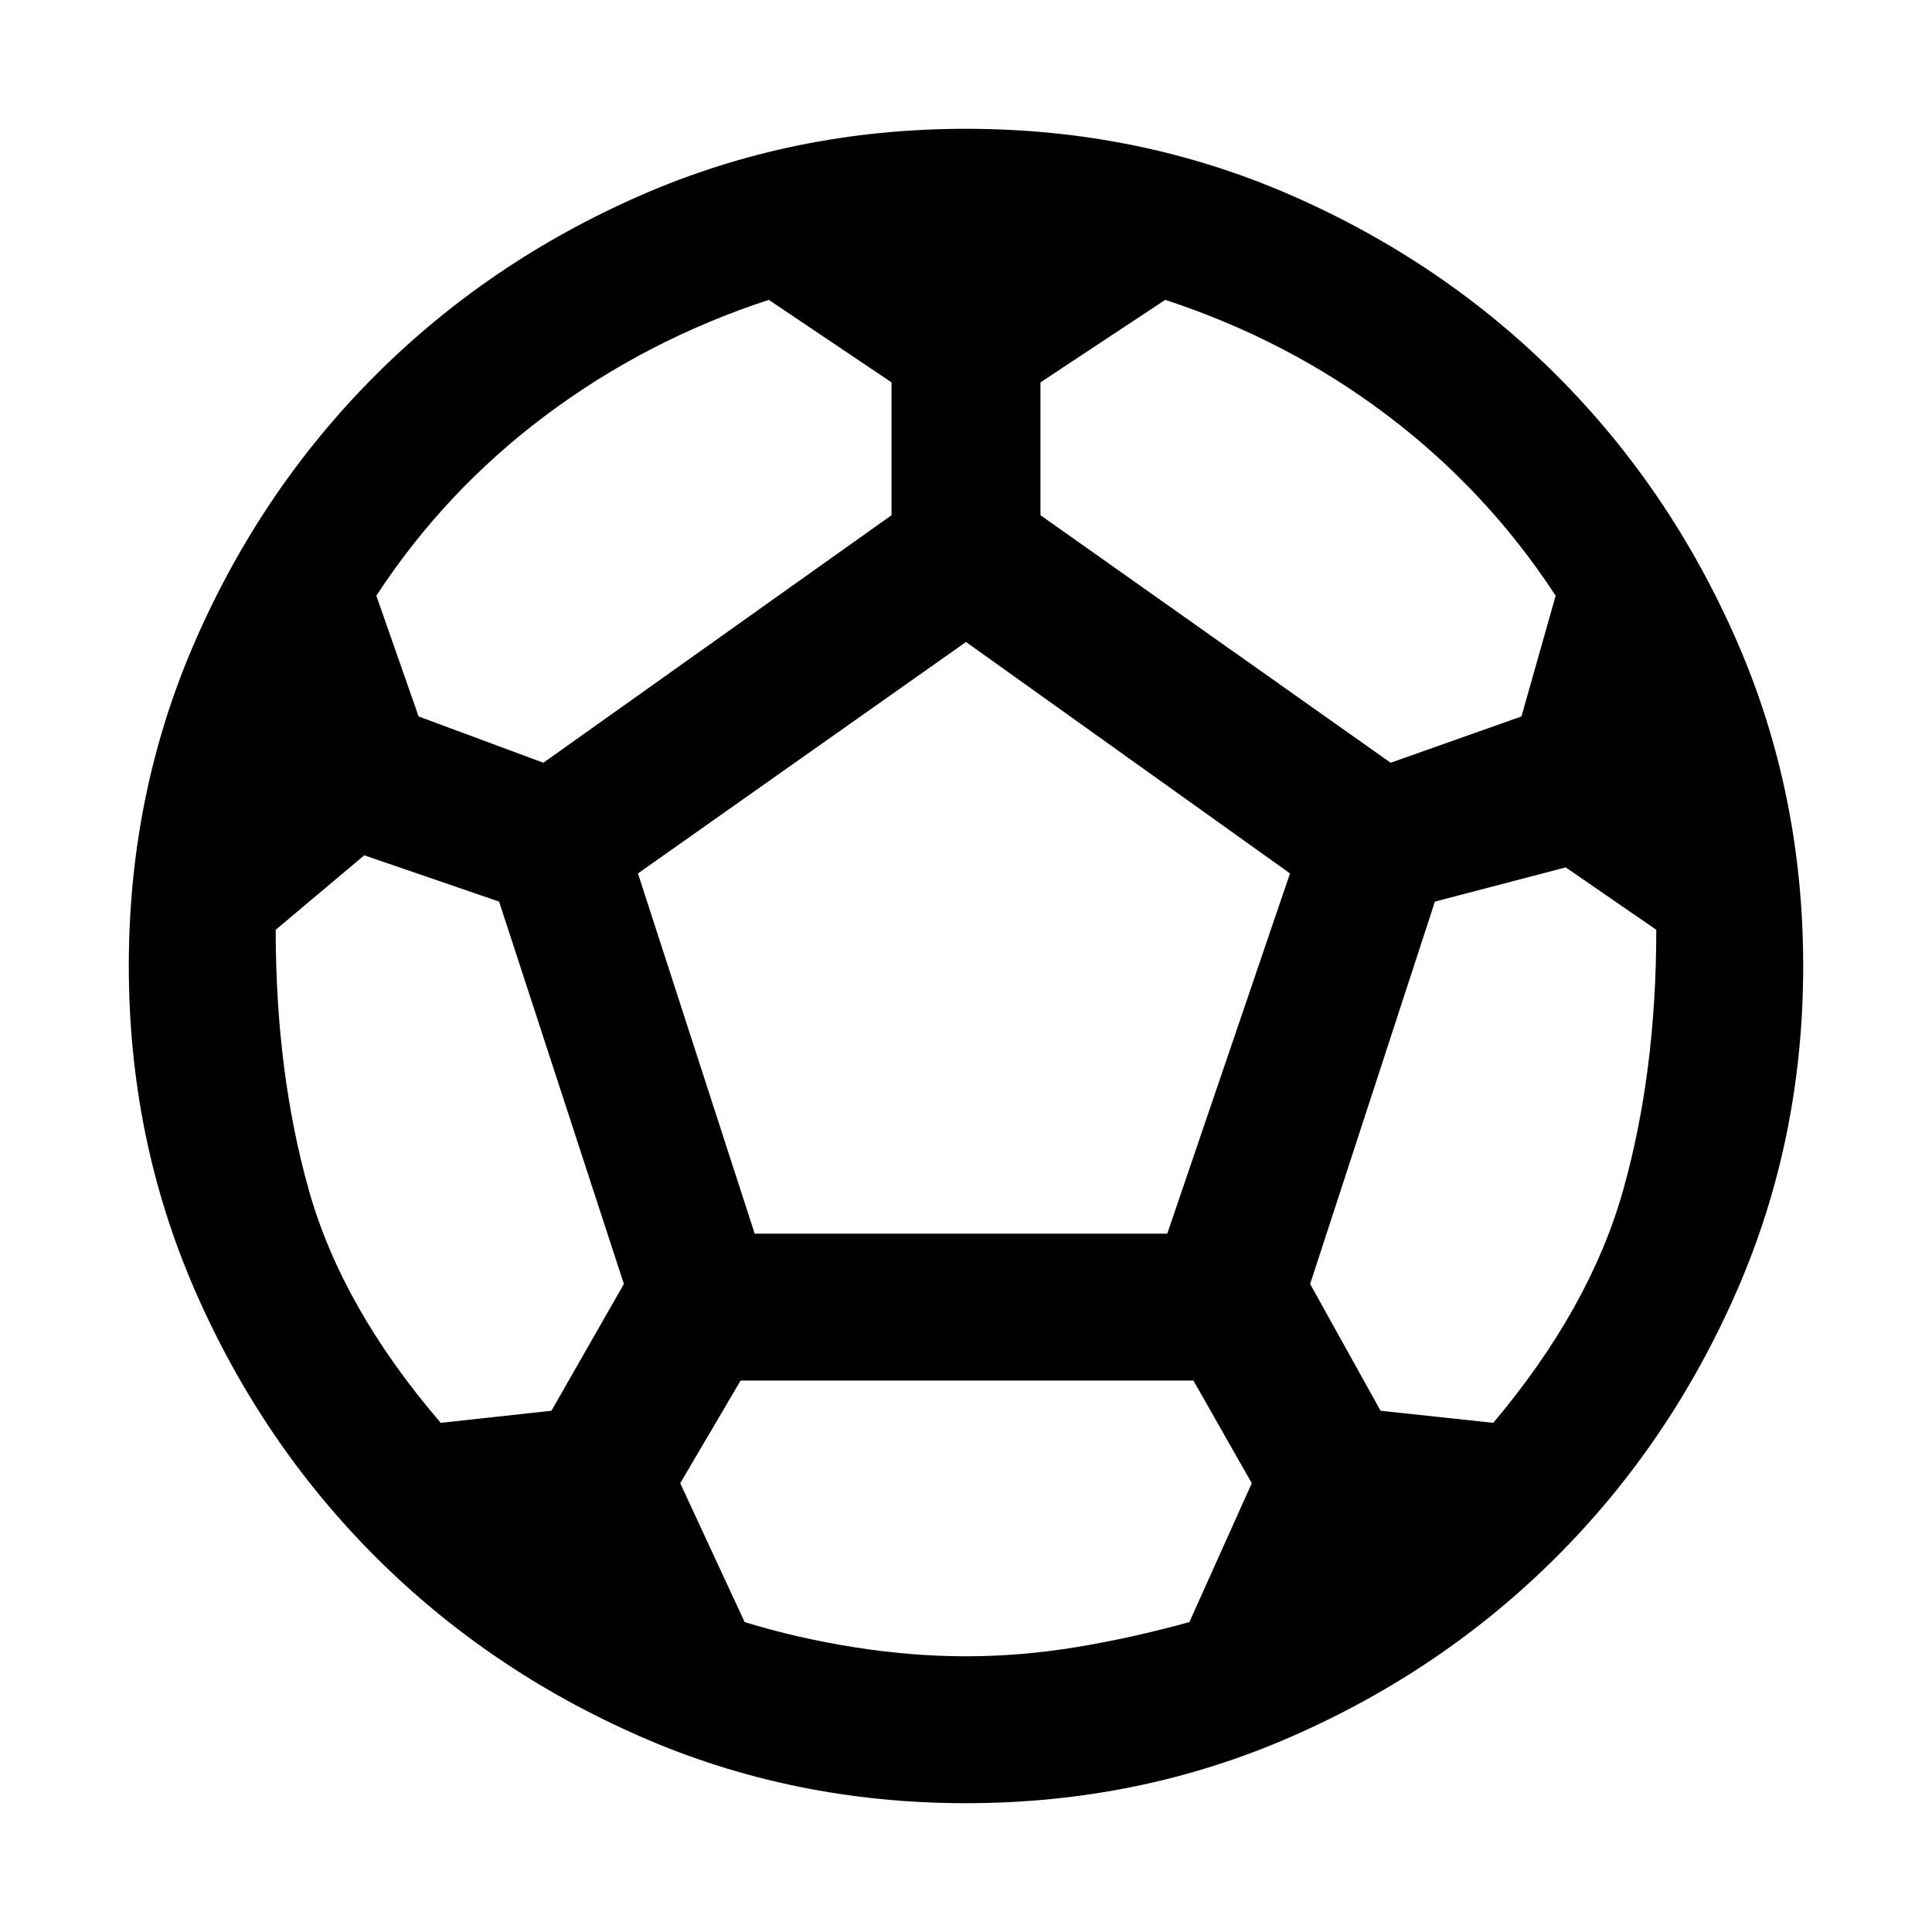 <svg xmlns="http://www.w3.org/2000/svg" height="48" width="48"><path d="M24 44.8Q19.7 44.8 15.925 43.15Q12.15 41.5 9.325 38.675Q6.5 35.85 4.85 32.075Q3.2 28.3 3.2 24Q3.2 19.7 4.85 15.925Q6.5 12.15 9.325 9.325Q12.15 6.5 15.925 4.85Q19.7 3.2 24 3.2Q28.3 3.2 32.075 4.85Q35.85 6.5 38.675 9.325Q41.5 12.15 43.15 15.925Q44.8 19.7 44.8 24Q44.8 28.3 43.15 32.075Q41.5 35.85 38.675 38.675Q35.85 41.5 32.075 43.15Q28.3 44.8 24 44.8ZM34.55 18.95 37.8 17.8 38.65 14.8Q36.95 12.2 34.475 10.325Q32 8.45 28.95 7.45L25.85 9.5V12.8ZM13.5 18.95 22.15 12.8V9.5L19.1 7.45Q16.05 8.45 13.55 10.325Q11.05 12.2 9.35 14.8L10.4 17.8ZM10.95 35.35 13.7 35.05 15.5 31.9 12.4 22.4 9.05 21.25 6.85 23.1Q6.85 26.65 7.675 29.575Q8.5 32.5 10.95 35.35ZM24 41.15Q25.35 41.15 26.725 40.925Q28.1 40.7 29.55 40.3L31.1 36.85L29.65 34.3H18.4L16.9 36.85L18.5 40.3Q19.8 40.7 21.225 40.925Q22.65 41.15 24 41.15ZM18.75 30.65H29L32.05 21.7L24 15.95L15.85 21.7ZM37.1 35.35Q39.5 32.5 40.325 29.575Q41.15 26.65 41.15 23.1L38.9 21.55L35.65 22.4L32.55 31.9L34.3 35.05Z"/></svg>